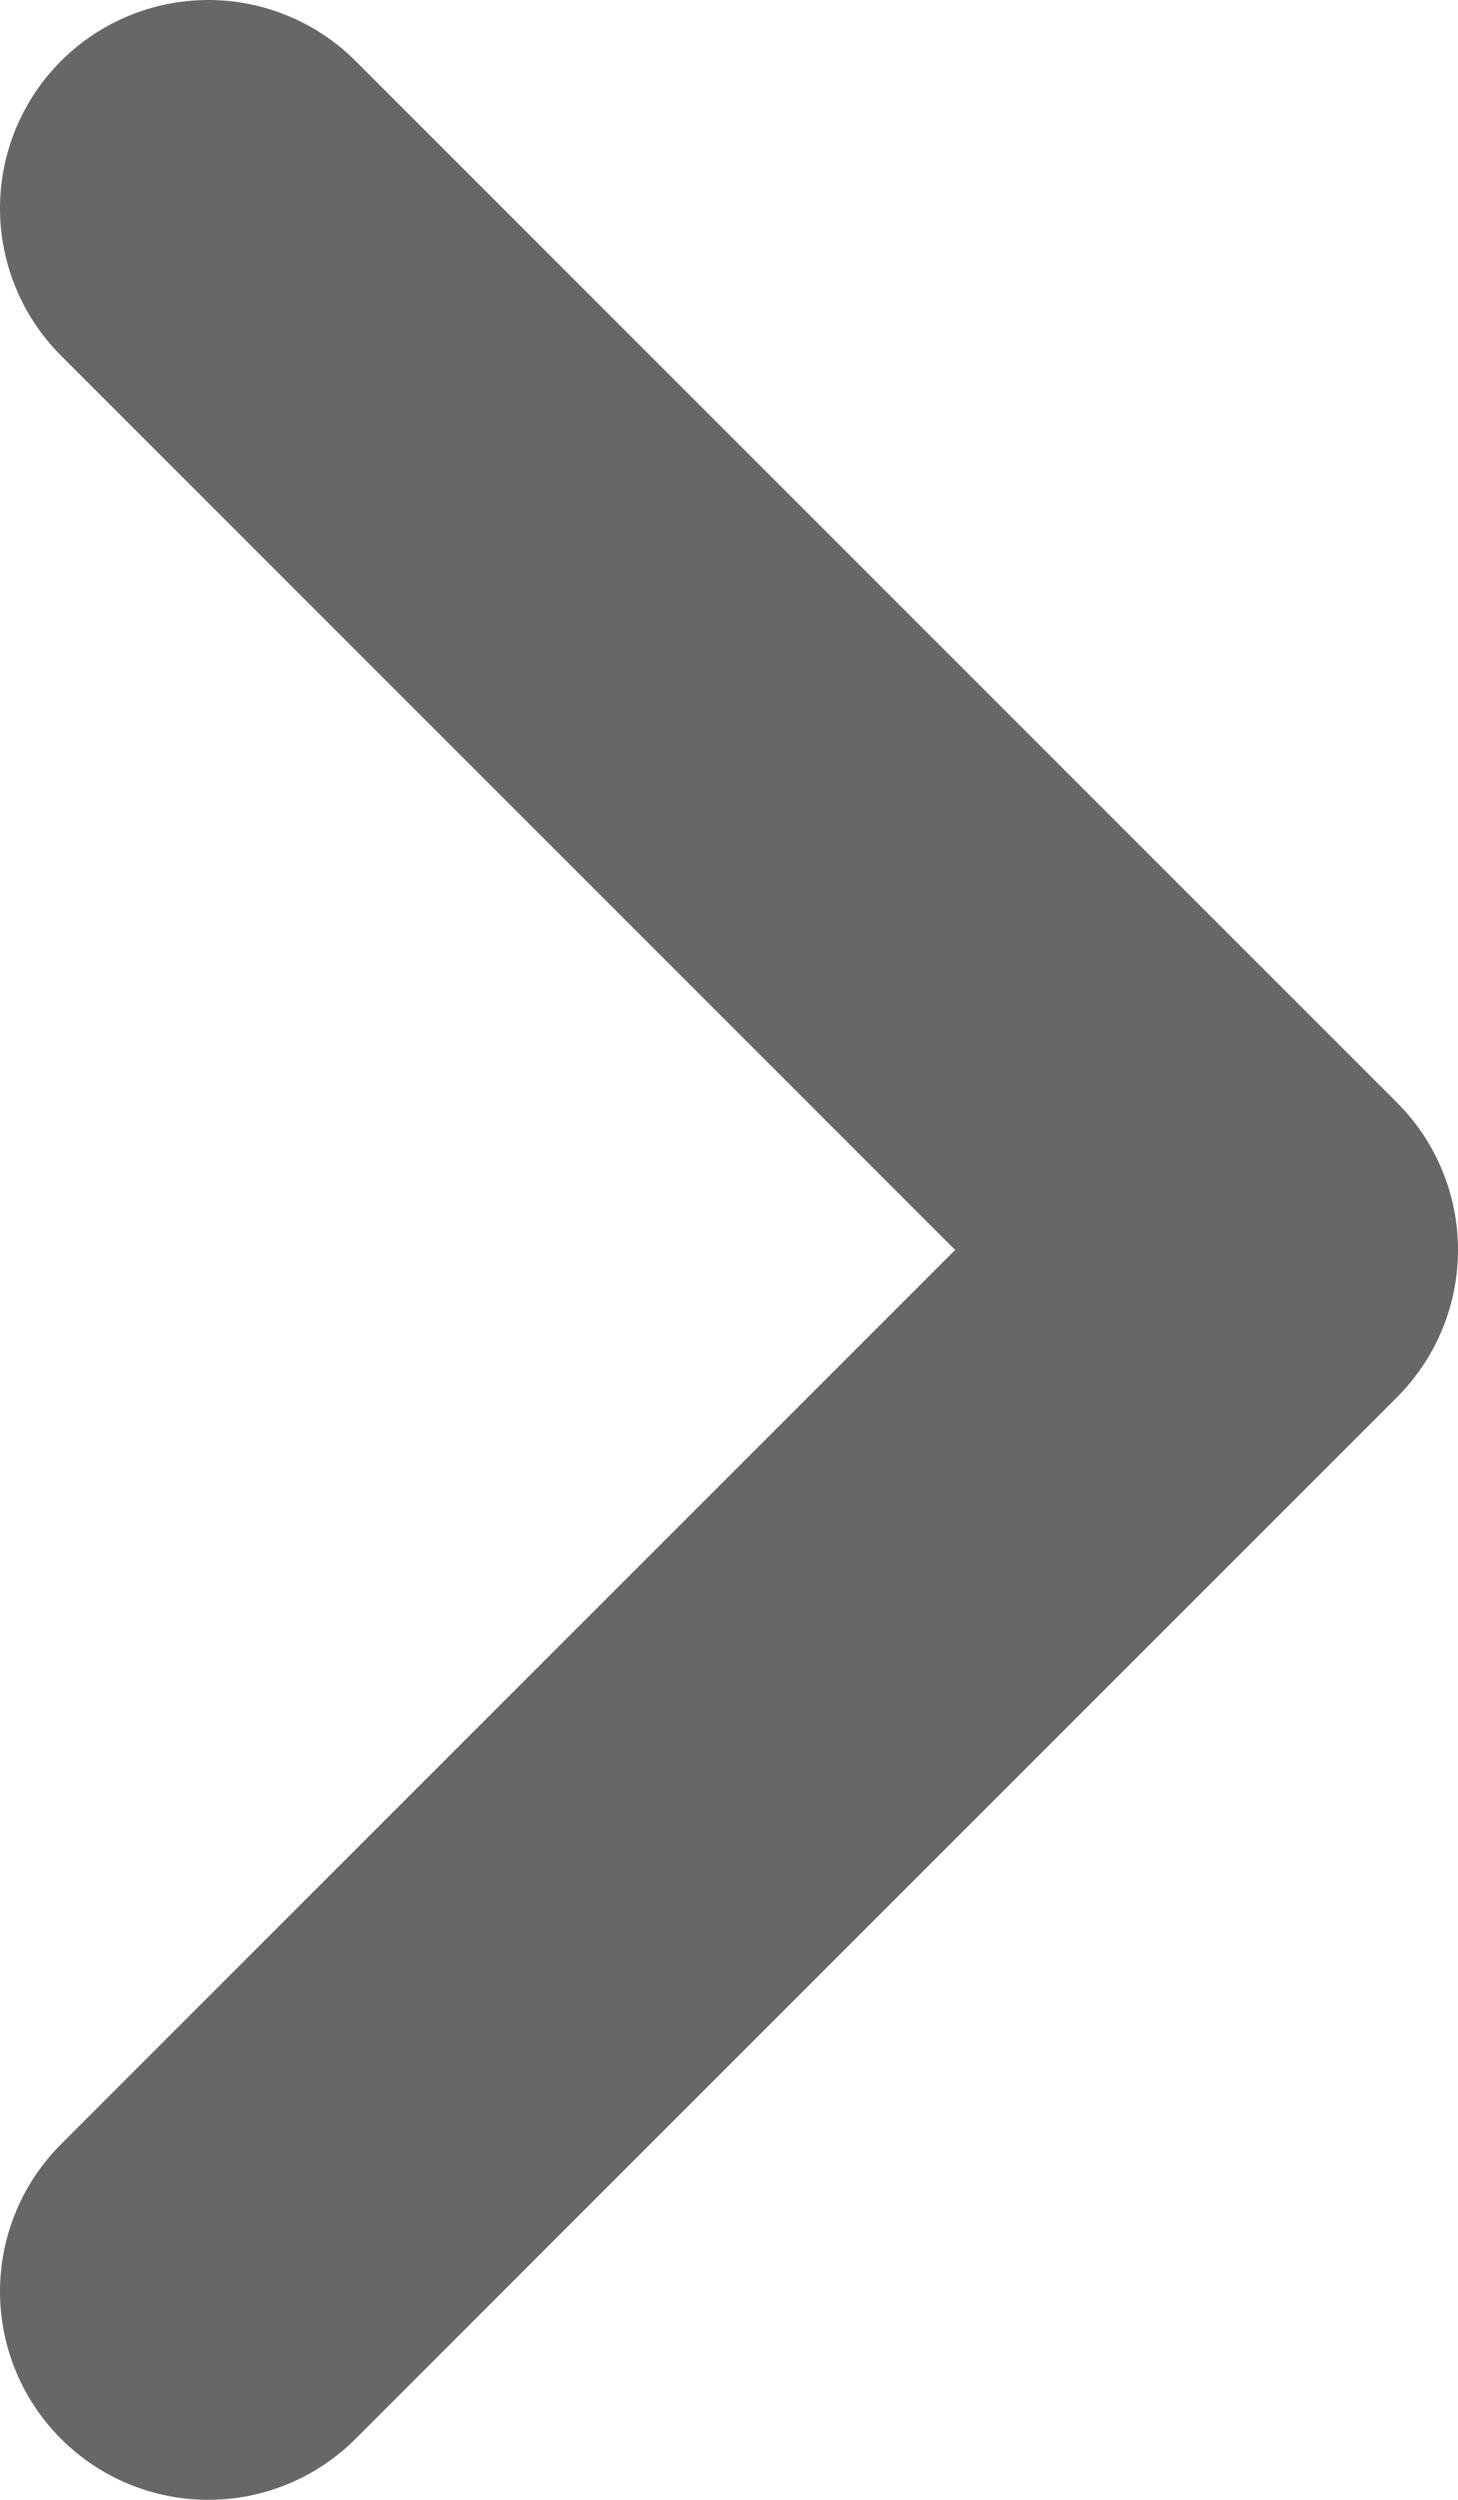 <svg width="7" height="12" viewBox="0 0 7 12" fill="none" xmlns="http://www.w3.org/2000/svg">
<path d="M1 11L6 6L1 1" stroke="#676767" stroke-width="2" stroke-linecap="round" stroke-linejoin="round"/>
</svg>

